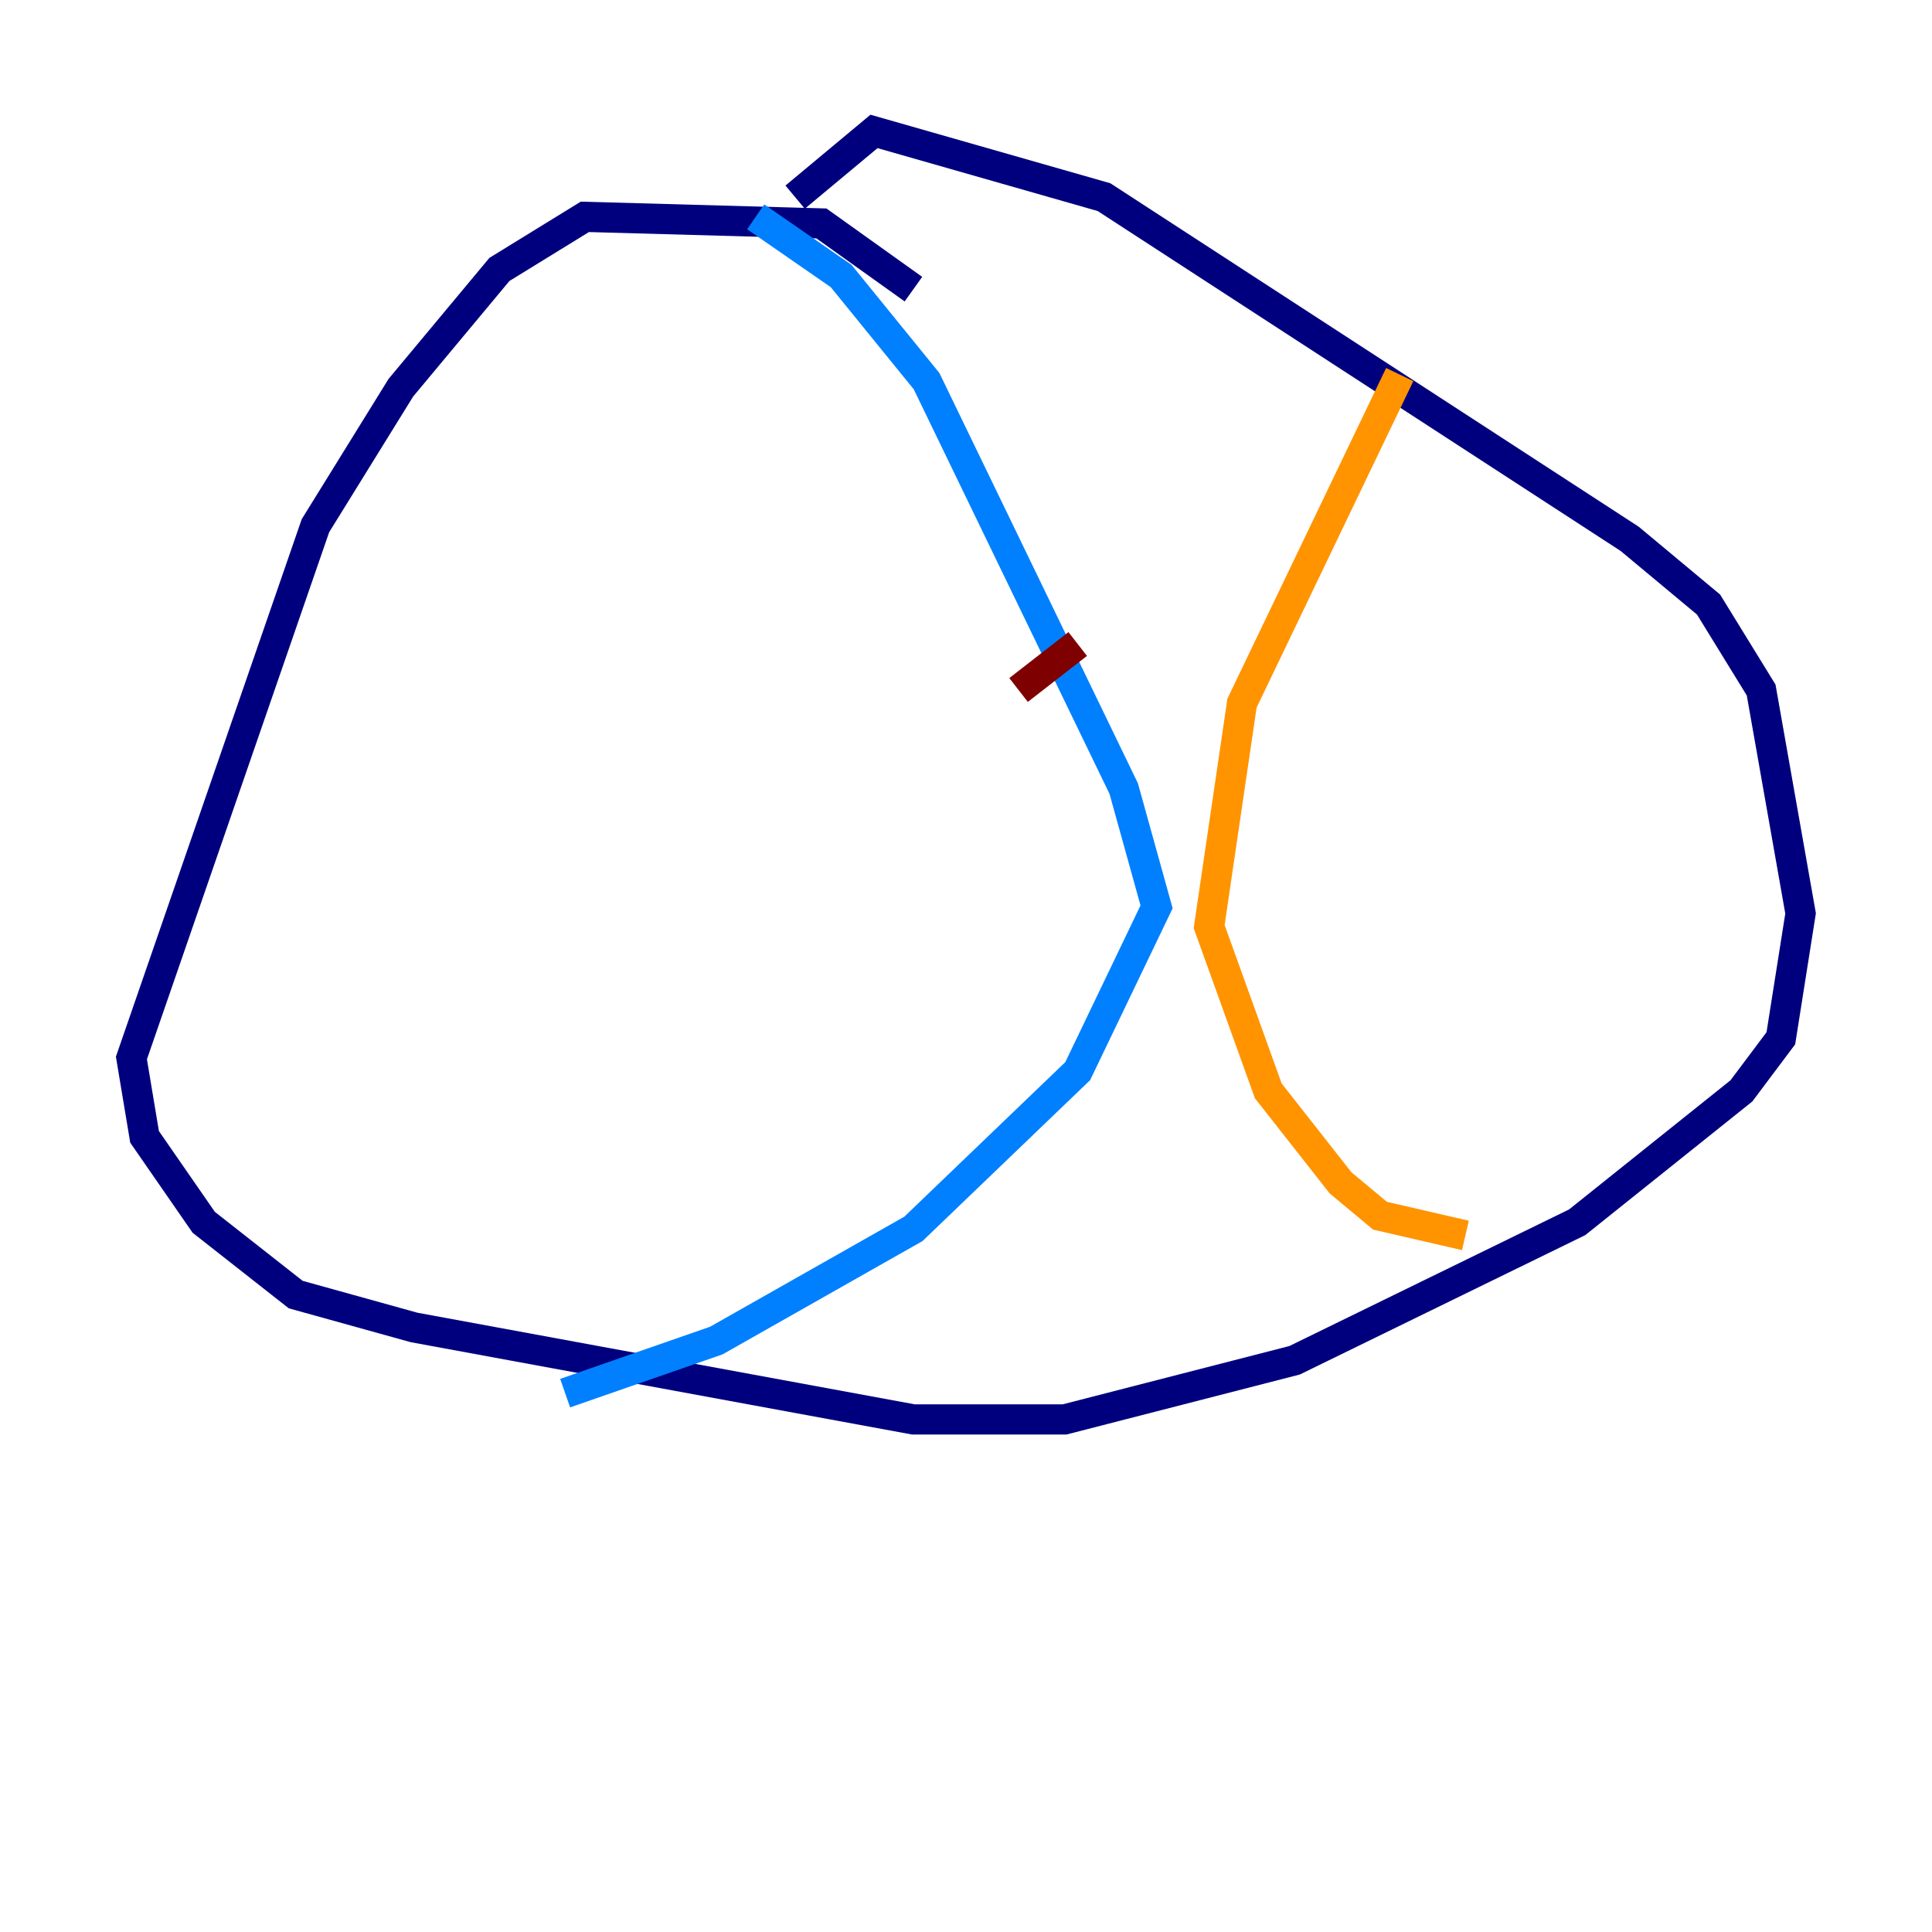 <?xml version="1.0" encoding="utf-8" ?>
<svg baseProfile="tiny" height="128" version="1.2" viewBox="0,0,128,128" width="128" xmlns="http://www.w3.org/2000/svg" xmlns:ev="http://www.w3.org/2001/xml-events" xmlns:xlink="http://www.w3.org/1999/xlink"><defs /><polyline fill="none" points="60.517,19.157 54.422,14.803 38.748,14.367 33.088,17.85 26.558,25.687 20.898,34.83 8.707,70.095 9.578,75.32 13.497,80.98 19.592,85.769 27.429,87.946 60.517,94.041 70.531,94.041 85.769,90.122 104.49,80.98 115.374,72.272 117.986,68.789 119.293,60.517 116.68,45.714 113.197,40.054 107.973,35.701 73.143,13.061 57.905,8.707 52.68,13.061" stroke="#00007f" stroke-width="2" /><polyline fill="none" points="50.068,14.367 55.728,18.286 61.388,25.252 74.449,52.245 76.626,60.082 71.401,70.966 60.517,81.415 47.456,88.816 37.442,92.299" stroke="#0080ff" stroke-width="2" /><polyline fill="none" points="37.442,92.299 37.442,92.299" stroke="#7cff79" stroke-width="2" /><polyline fill="none" points="92.735,24.816 82.286,46.585 80.109,61.388 84.027,72.272 88.816,78.367 91.429,80.544 97.088,81.85" stroke="#ff9400" stroke-width="2" /><polyline fill="none" points="67.483,45.714 71.401,42.667" stroke="#7f0000" stroke-width="2" /></svg>